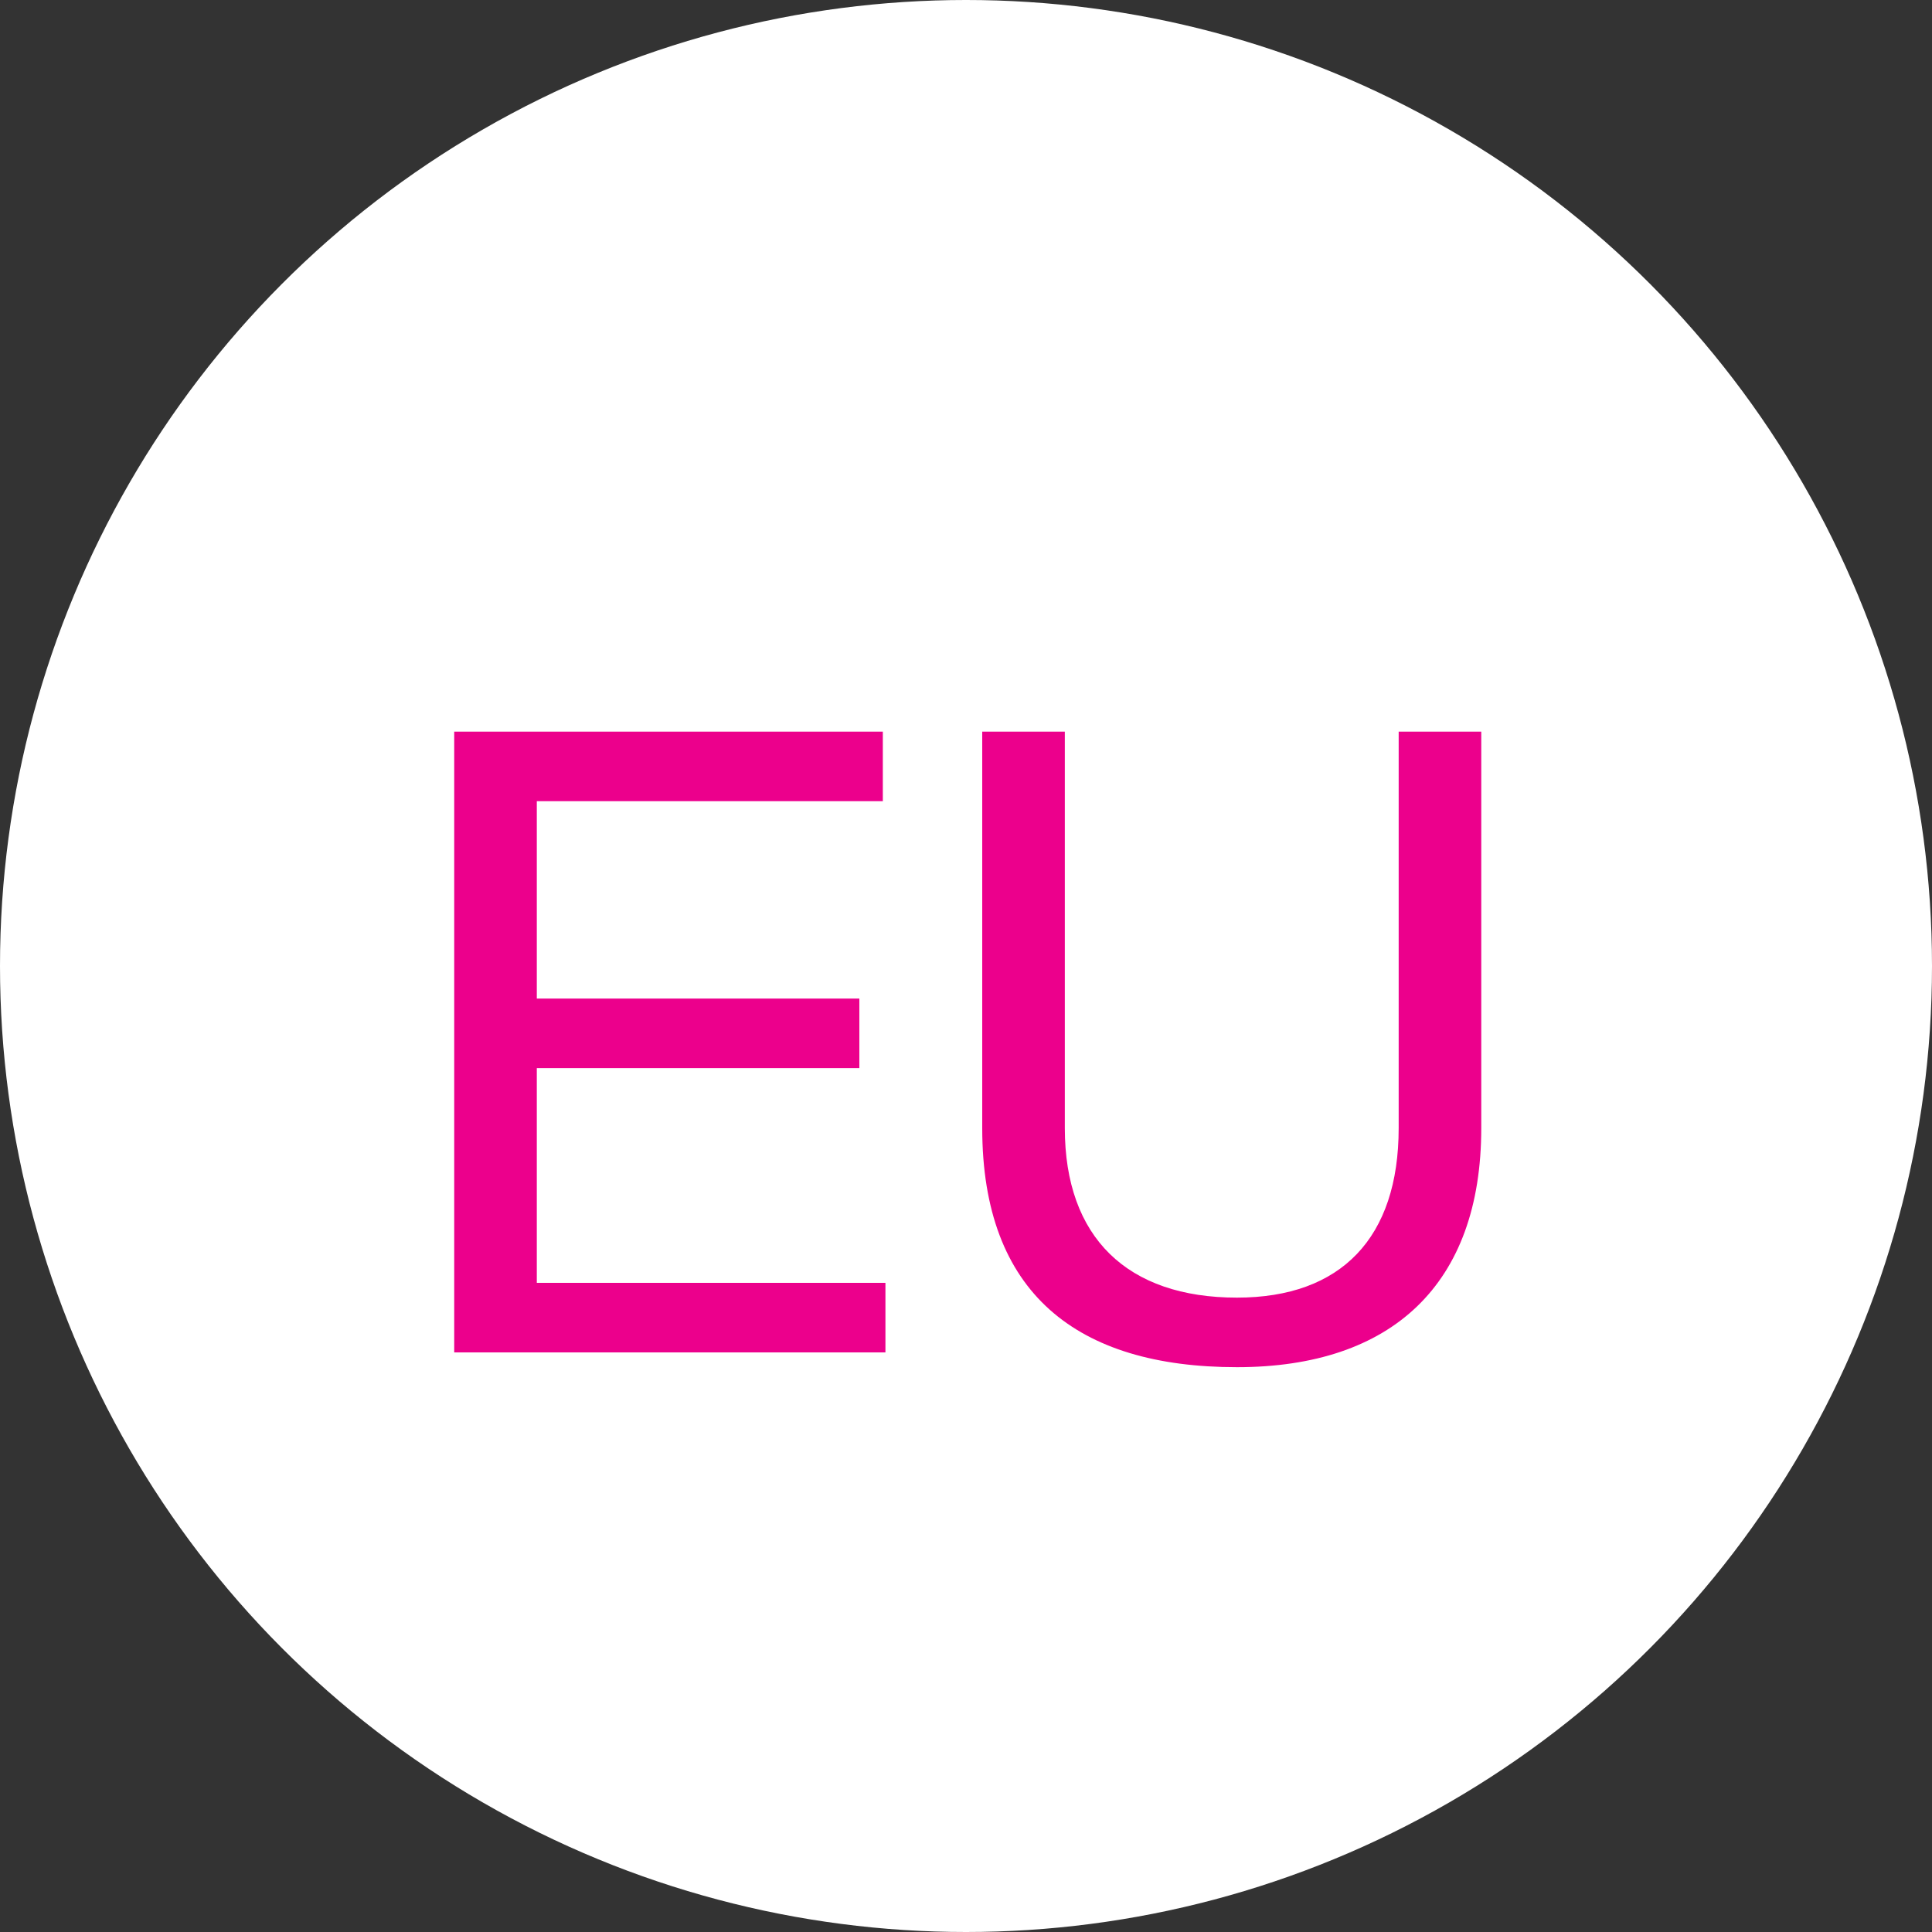 <svg width="40" height="40" viewBox="0 0 40 40" fill="none" xmlns="http://www.w3.org/2000/svg">
<rect x="0" y="0" width="40" height="40" fill="#333333" stroke="none"/>
<circle cx="20" cy="20" r="20" fill="white"/>
<path d="M9.404 28H18.332V26.56H11.114V22.114H17.792V20.674H11.114V16.588H18.278V15.148H9.404V28ZM30.668 15.148H28.958V23.356C28.958 25.624 27.77 26.866 25.61 26.866C23.342 26.866 22.046 25.624 22.046 23.356V15.148H20.336V23.356C20.336 26.776 22.298 28.306 25.61 28.306C28.814 28.306 30.668 26.596 30.668 23.356V15.148Z" fill="#EC008C"/>
</svg>

